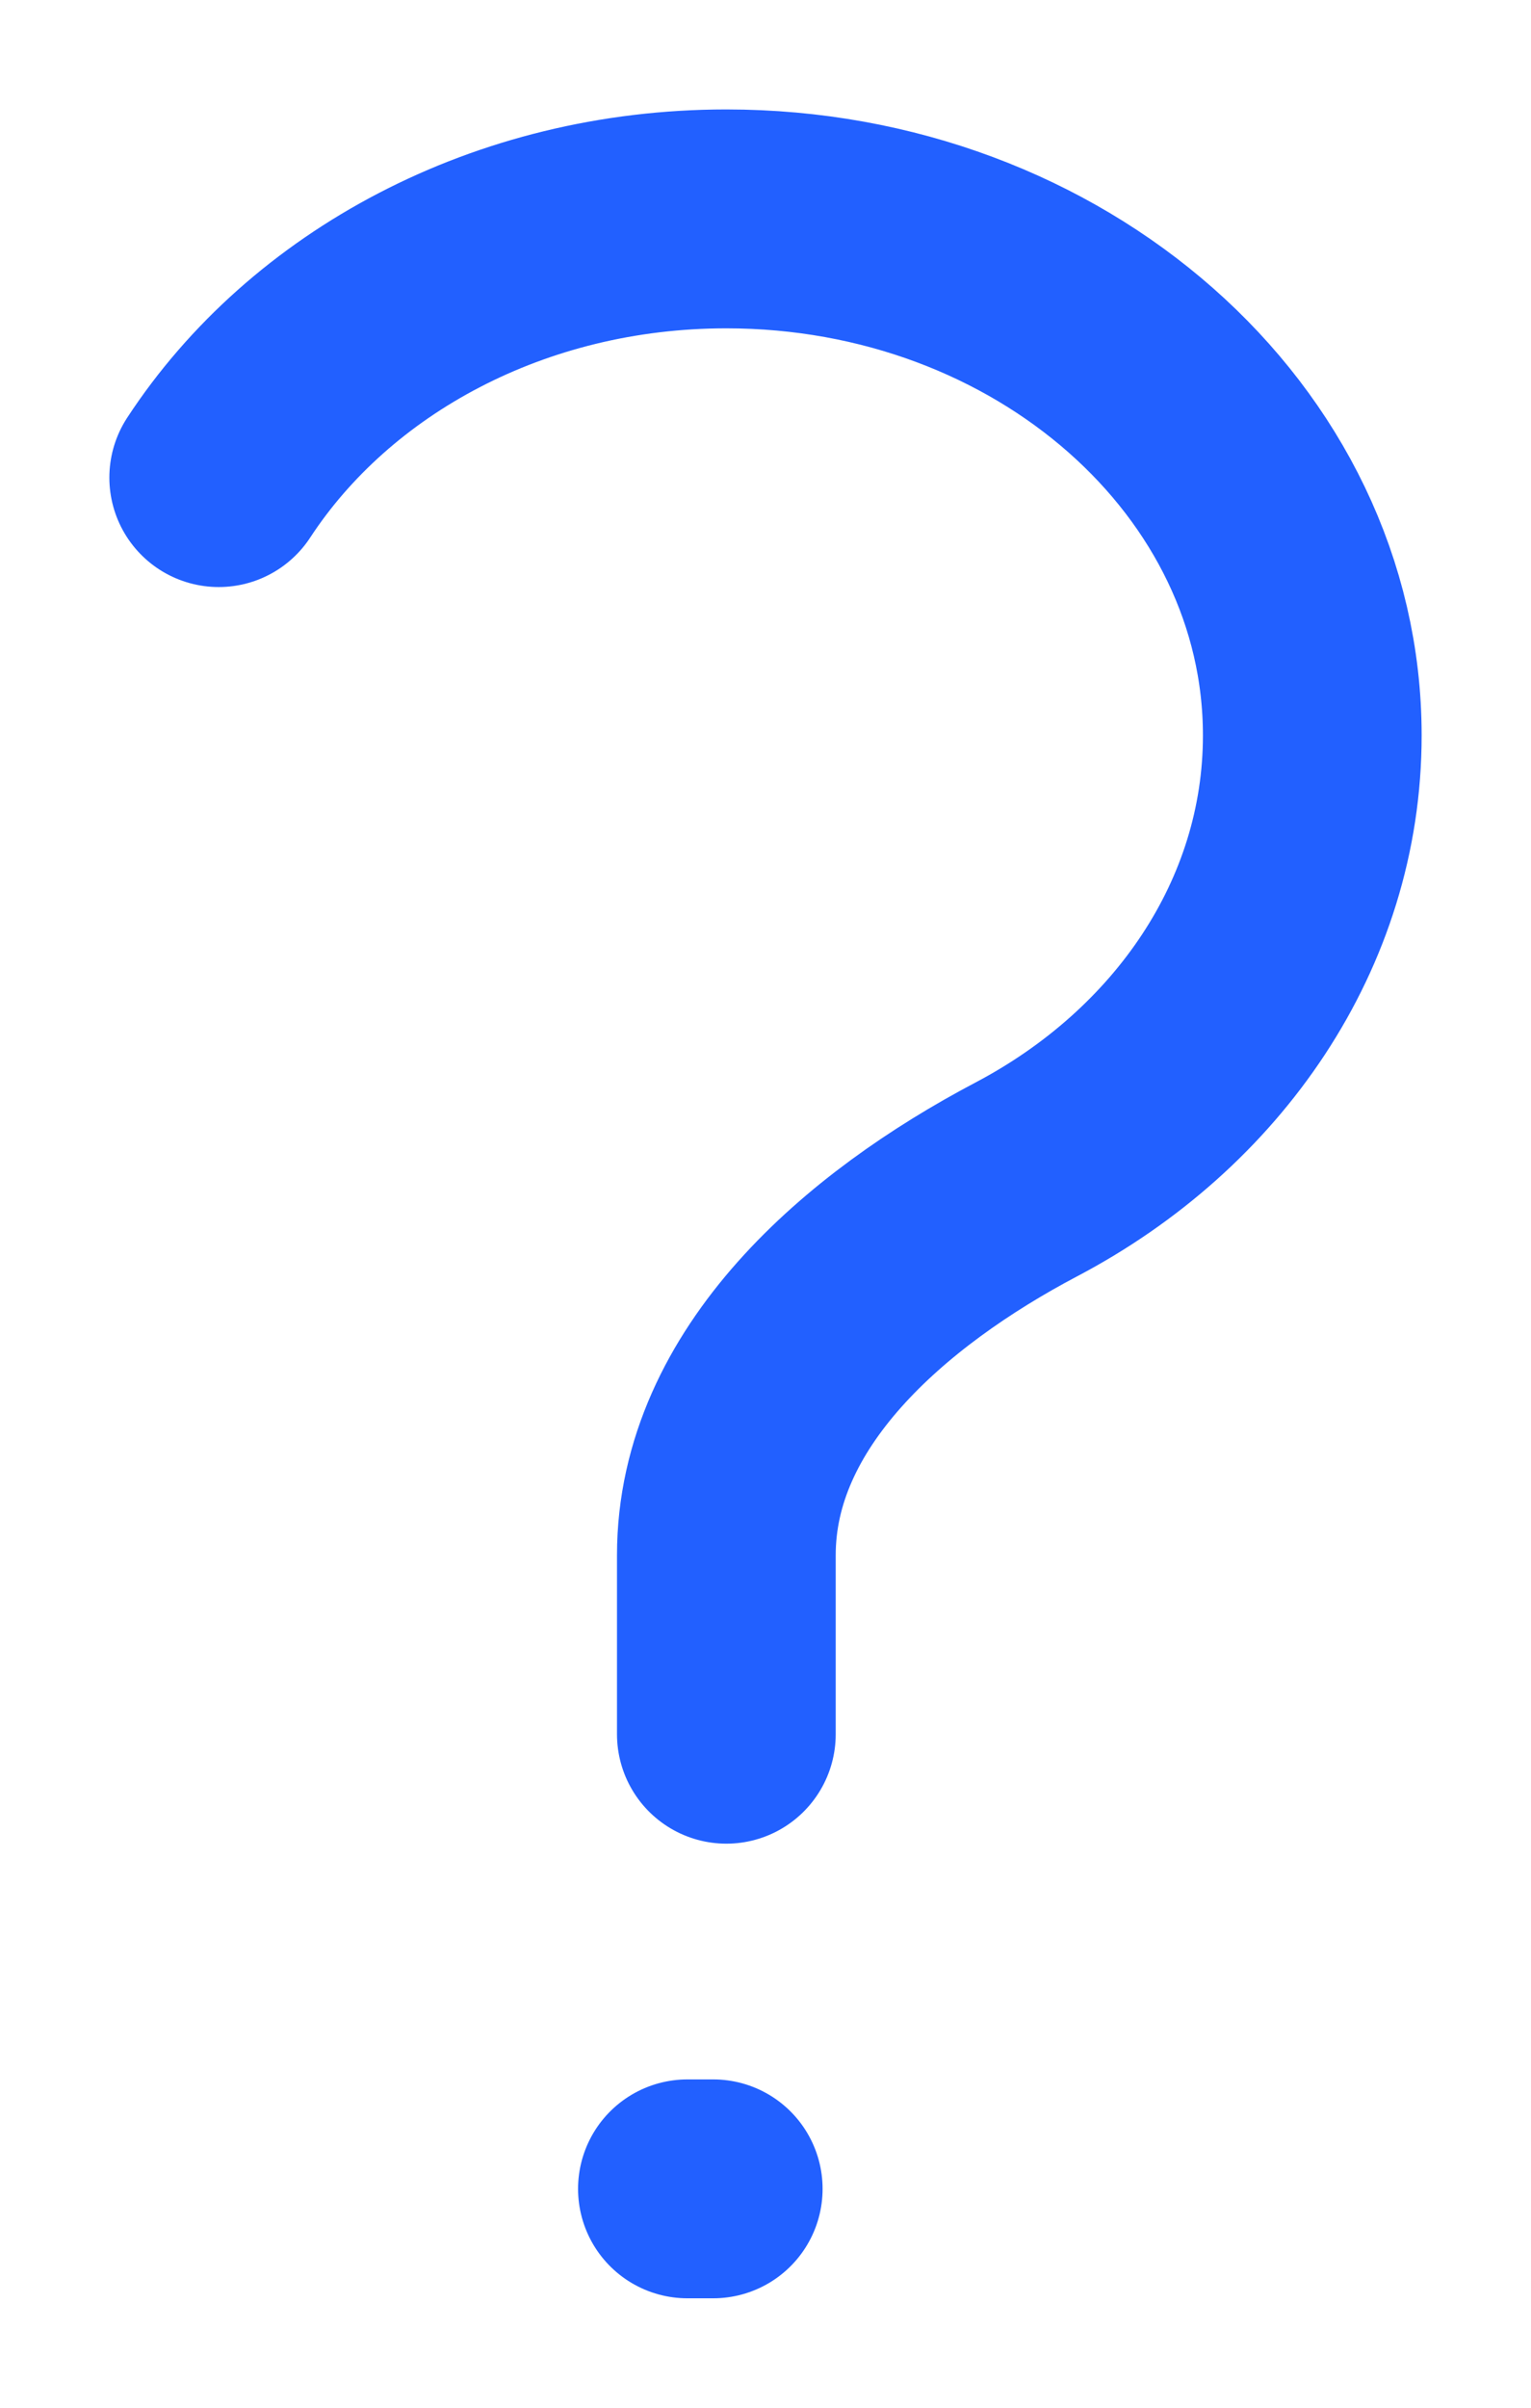 <svg width="7" height="11" viewBox="0 0 7 11" fill="none" xmlns="http://www.w3.org/2000/svg">
<path d="M3.143 10H3.261M3.321 7.923V7.105C3.321 6.34 4 5.753 4.693 5.388C5.476 4.976 6 4.222 6 3.36C6 2.057 4.801 1 3.321 1C2.329 1 1.463 1.475 1 2.182" stroke="#2260FF" stroke-linecap="round"/>
</svg>
